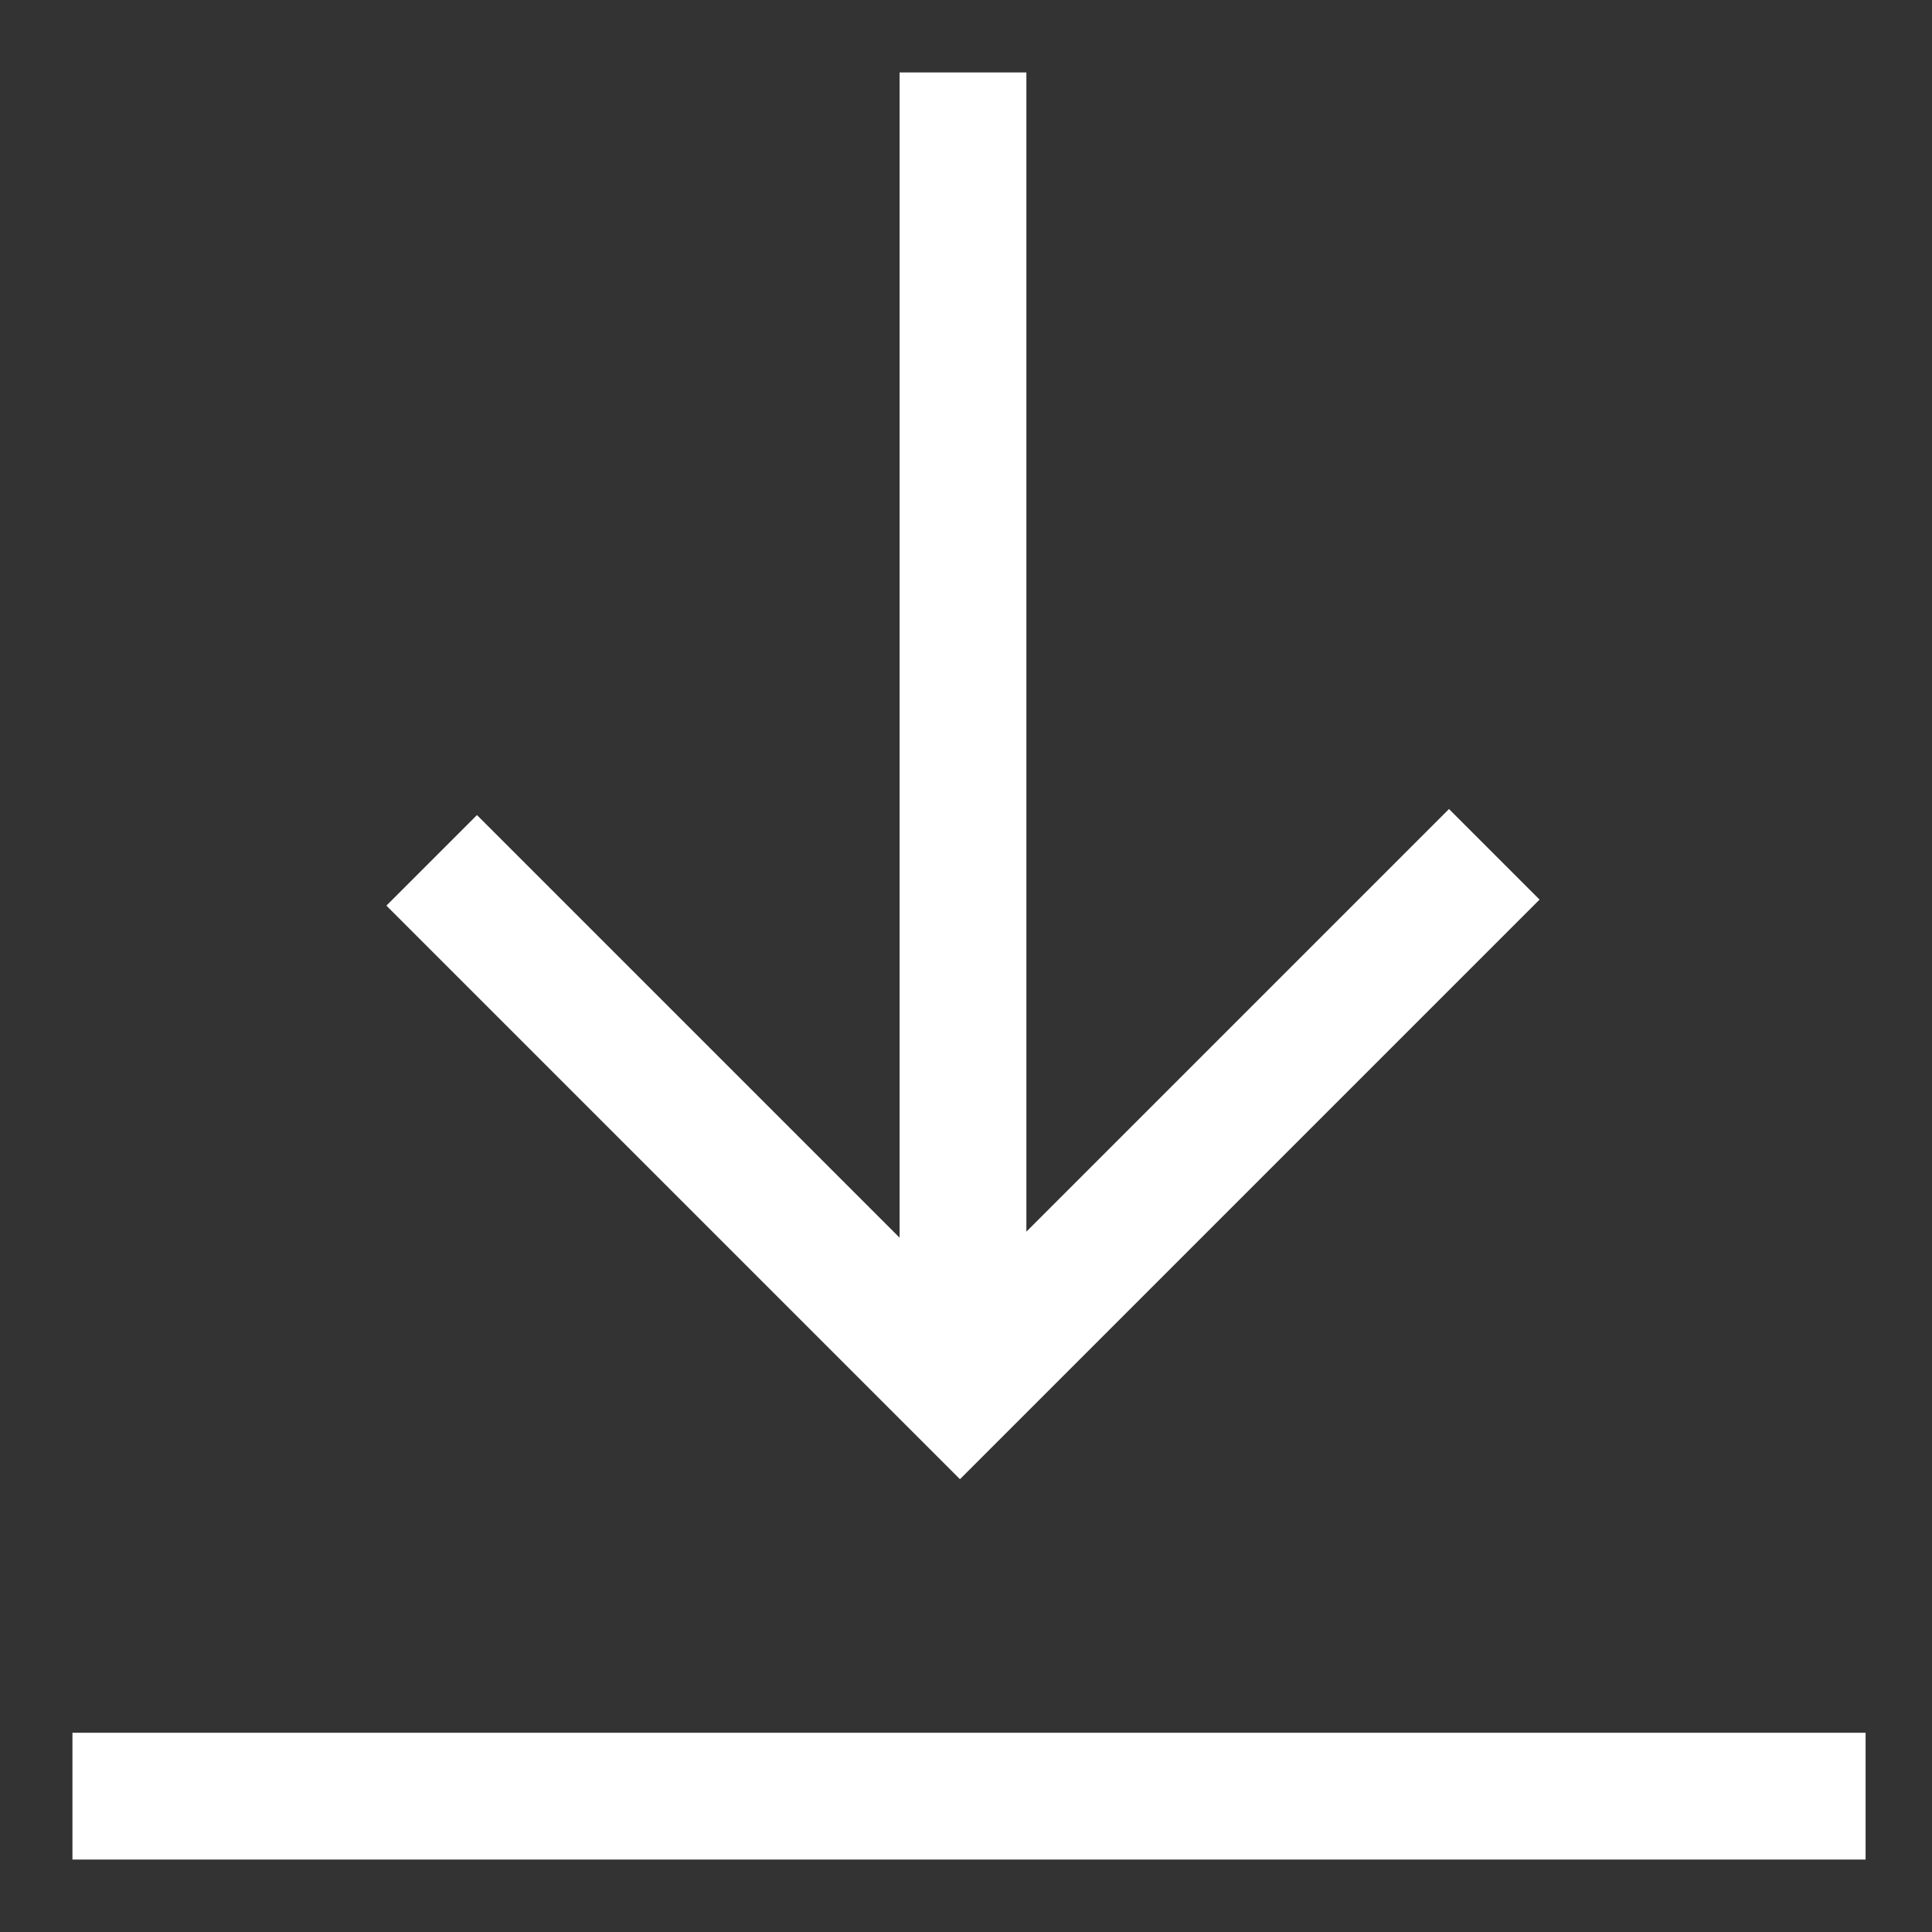 <?xml version="1.0" encoding="utf-8"?>
<!-- Generator: Adobe Illustrator 27.4.0, SVG Export Plug-In . SVG Version: 6.00 Build 0)  -->
<svg version="1.1" id="Capa_1" xmlns="http://www.w3.org/2000/svg" xmlns:xlink="http://www.w3.org/1999/xlink" x="0px" y="0px"
	 viewBox="0 0 32 32" style="enable-background:new 0 0 32 32;" xml:space="preserve">
<rect x="0" y="0" width="32" height="32" fill="#333333" stroke="none"/>
<style type="text/css">
	.st0{fill:#FFFFFF;}
</style>
<path class="st0" d="M1.2,28.7h29.7v2.1H1.2V28.7z"/>
<path class="st0" d="M25.5,14.9L24,13.4l-7,7V1.2h-2.1v19.3l-7-7L6.4,15l9.5,9.5L25.5,14.9z"/>
</svg>
